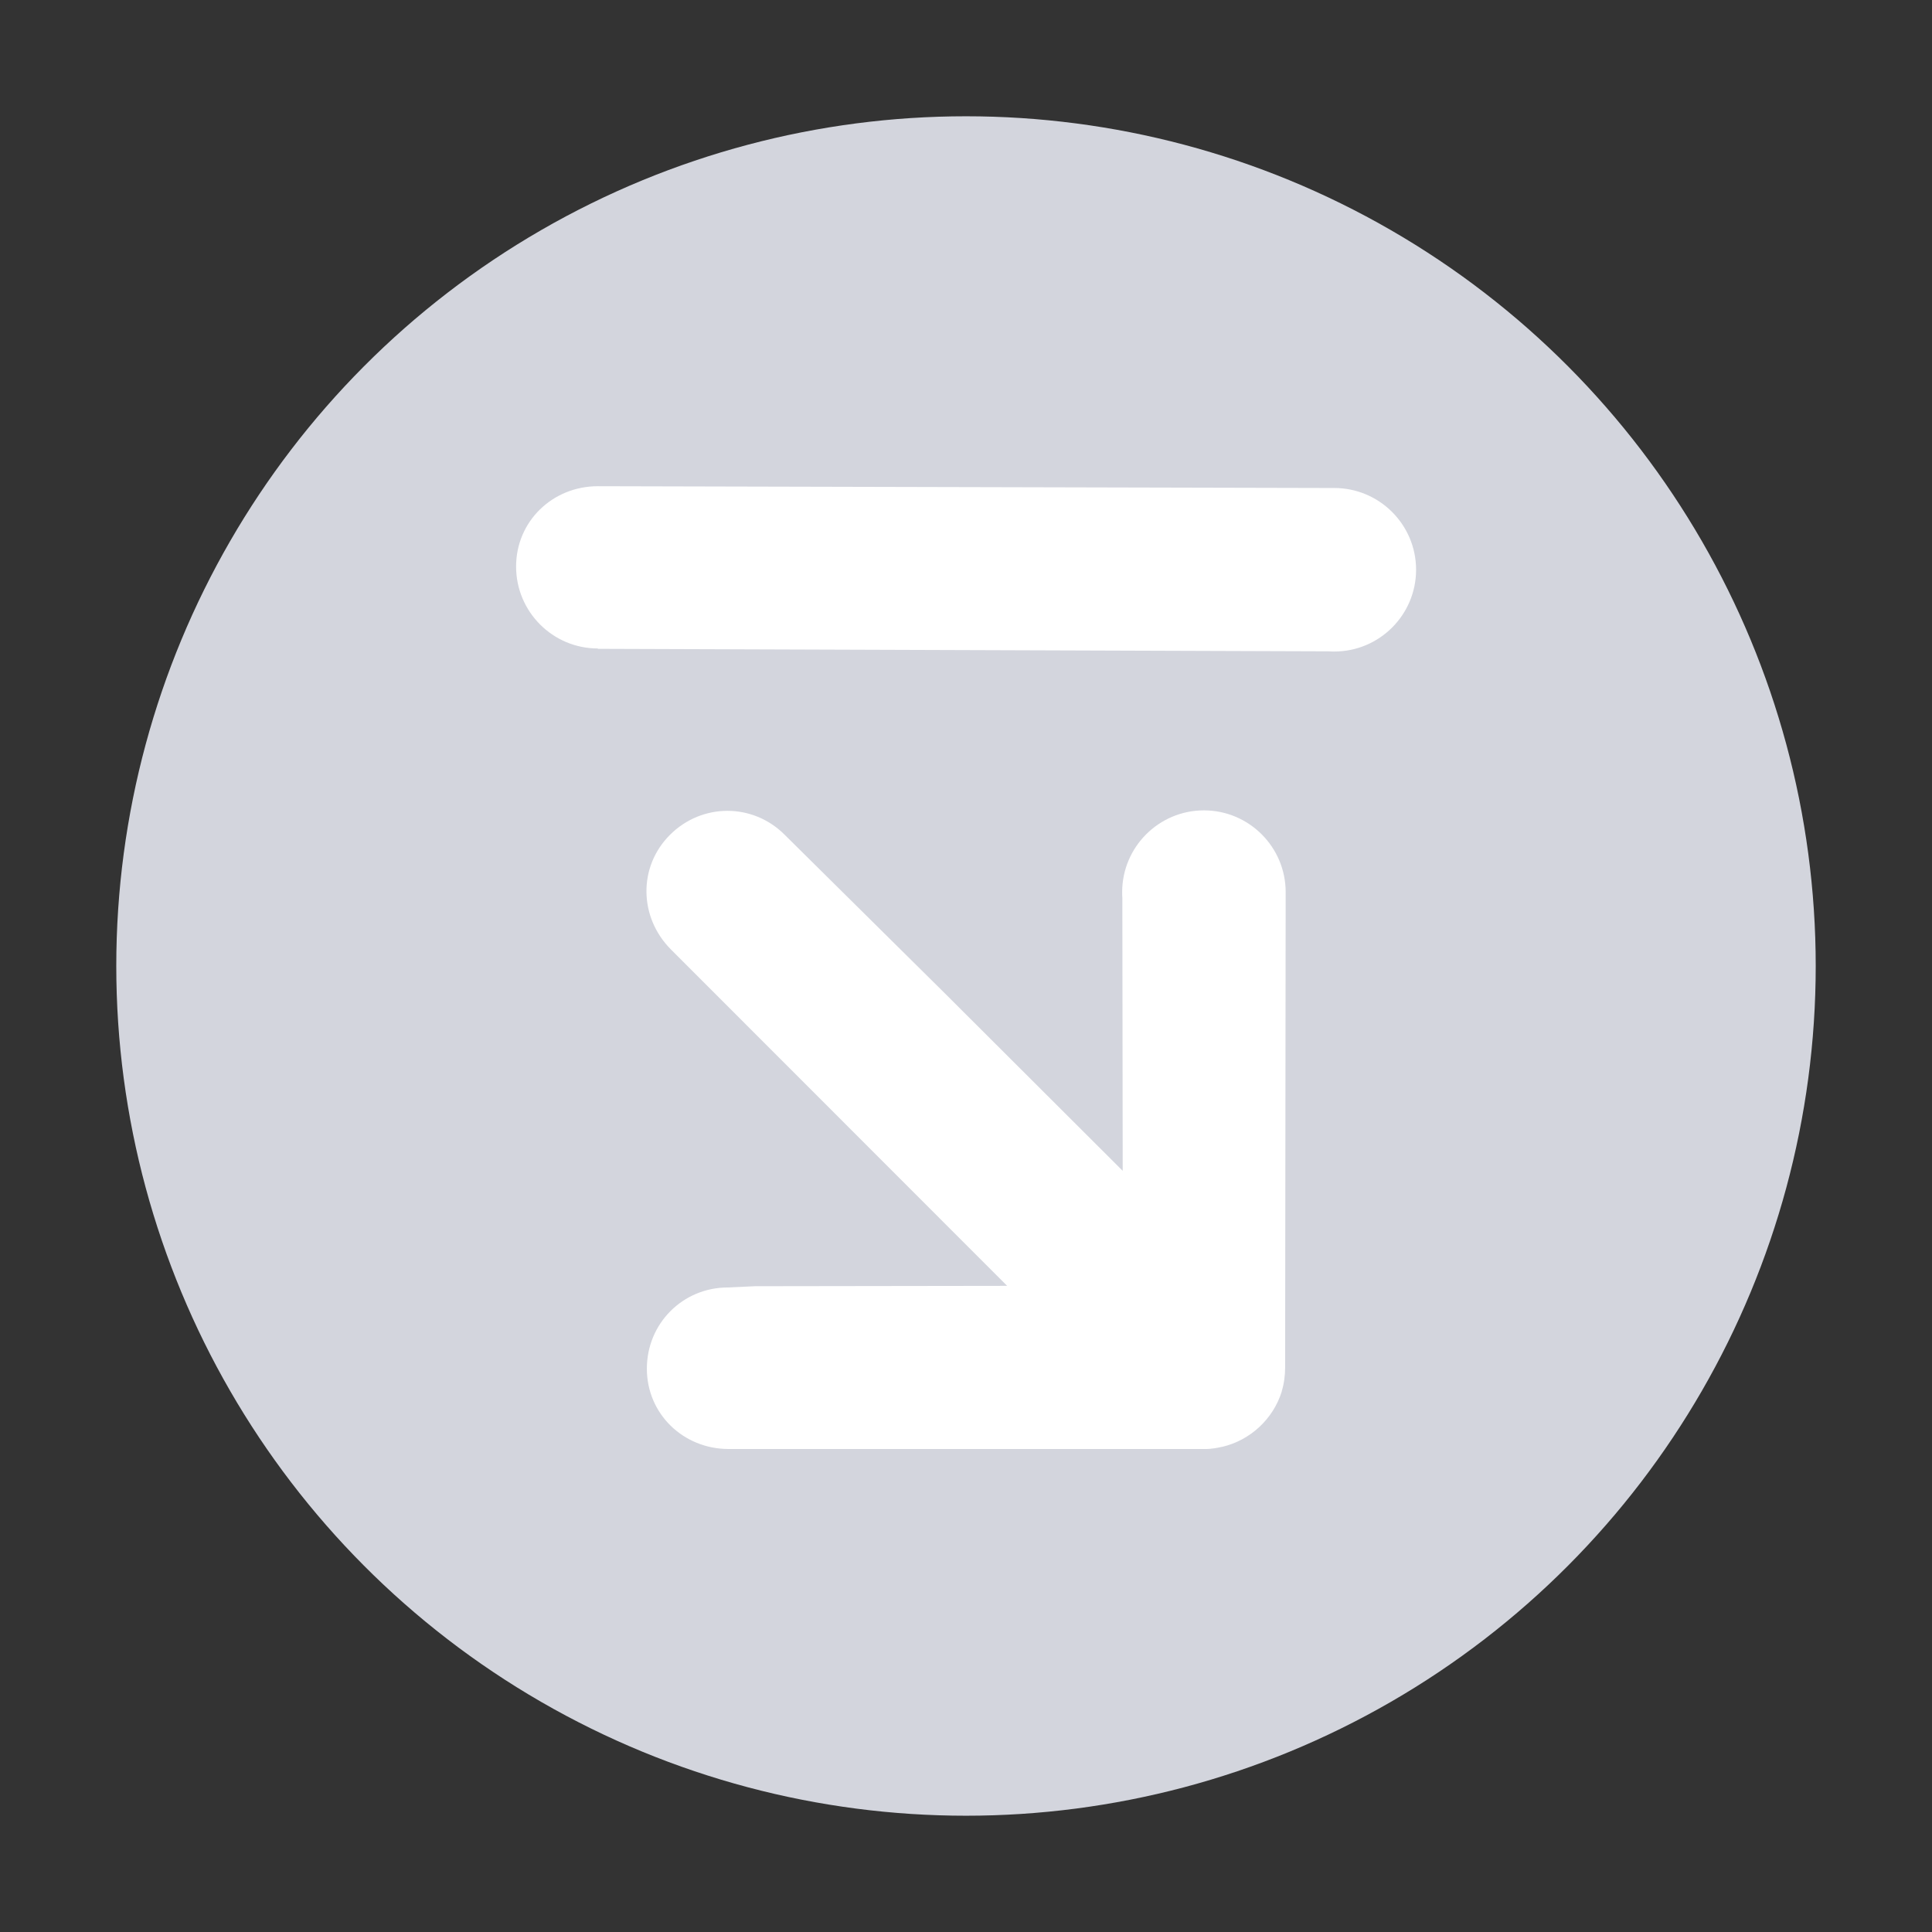 <?xml version='1.0' encoding='utf-8'?><!-- Generator: Adobe Illustrator 22.0.1, SVG Export Plug-In . SVG Version: 6.00 Build 0) --><svg version='1.1' id='Layer_1' xmlns='http://www.w3.org/2000/svg' xmlns:xlink='http://www.w3.org/1999/xlink' x='0px' y='0px' viewBox='0 0 1080 1080' style='enable-background:new 0 0 1080 1080;' xml:space='preserve'><rect x="0" y="0" width="1080" height="1080" fill="#333333" stroke="none"/><style type='text/css'> .st0{fill:#D3D5DD;} .st1{fill:#FFFFFF;} </style><circle class='st0' cx='540' cy='540' r='475'/><path class='st1' d='M791.6,318.5c0,25.2-20.5,45.7-45.7,45.7c-1.1,0-2.1,0-3.2-0.1l-408.5-1.4v-0.2c-25.2,0-45.7-20.5-45.7-45.8 s20.4-44.9,45.7-44.9l411.7,1C771.1,272.8,791.6,293.3,791.6,318.5z'/><path class='st1' d='M718.4,761.4v2.8c0,4.7-0.6,9.3-1.9,13.5c0,0.1,0,0.2,0,0.2c-4.8,15.3-17.5,27.2-33.3,30.9 c-0.4,0-0.7,0.1-1.1,0.2c-0.3,0.1-0.7,0.1-1,0.2c-0.4,0.1-0.8,0.2-1.2,0.2c-0.3,0.1-0.7,0.2-1,0.2c-0.7,0.1-1.3,0.1-1.9,0.2 c-0.2,0.1-0.5,0.1-0.7,0.1c-0.9,0.1-1.9,0.1-2.9,0.1h-0.1c-0.1,0-0.2,0-0.3,0H407.3c-25.3,0-45.7-19.6-45.7-44.9 c0-25.3,20.1-45.4,45.3-45.4l15.2-0.7l140.9-0.2l-187.9-188c-17.9-17.9-18.5-46.2-0.6-64.1c17.9-17.9,46.3-17.9,64.1-0.1l89.1,88.2 l99.9,99.7l-0.2-152.6c-0.1-1.1-0.1-2.1-0.1-3.2c0-25.2,20.5-45.7,45.7-45.7s45.7,20.5,45.7,45.7L718.4,761.4z'/></svg>